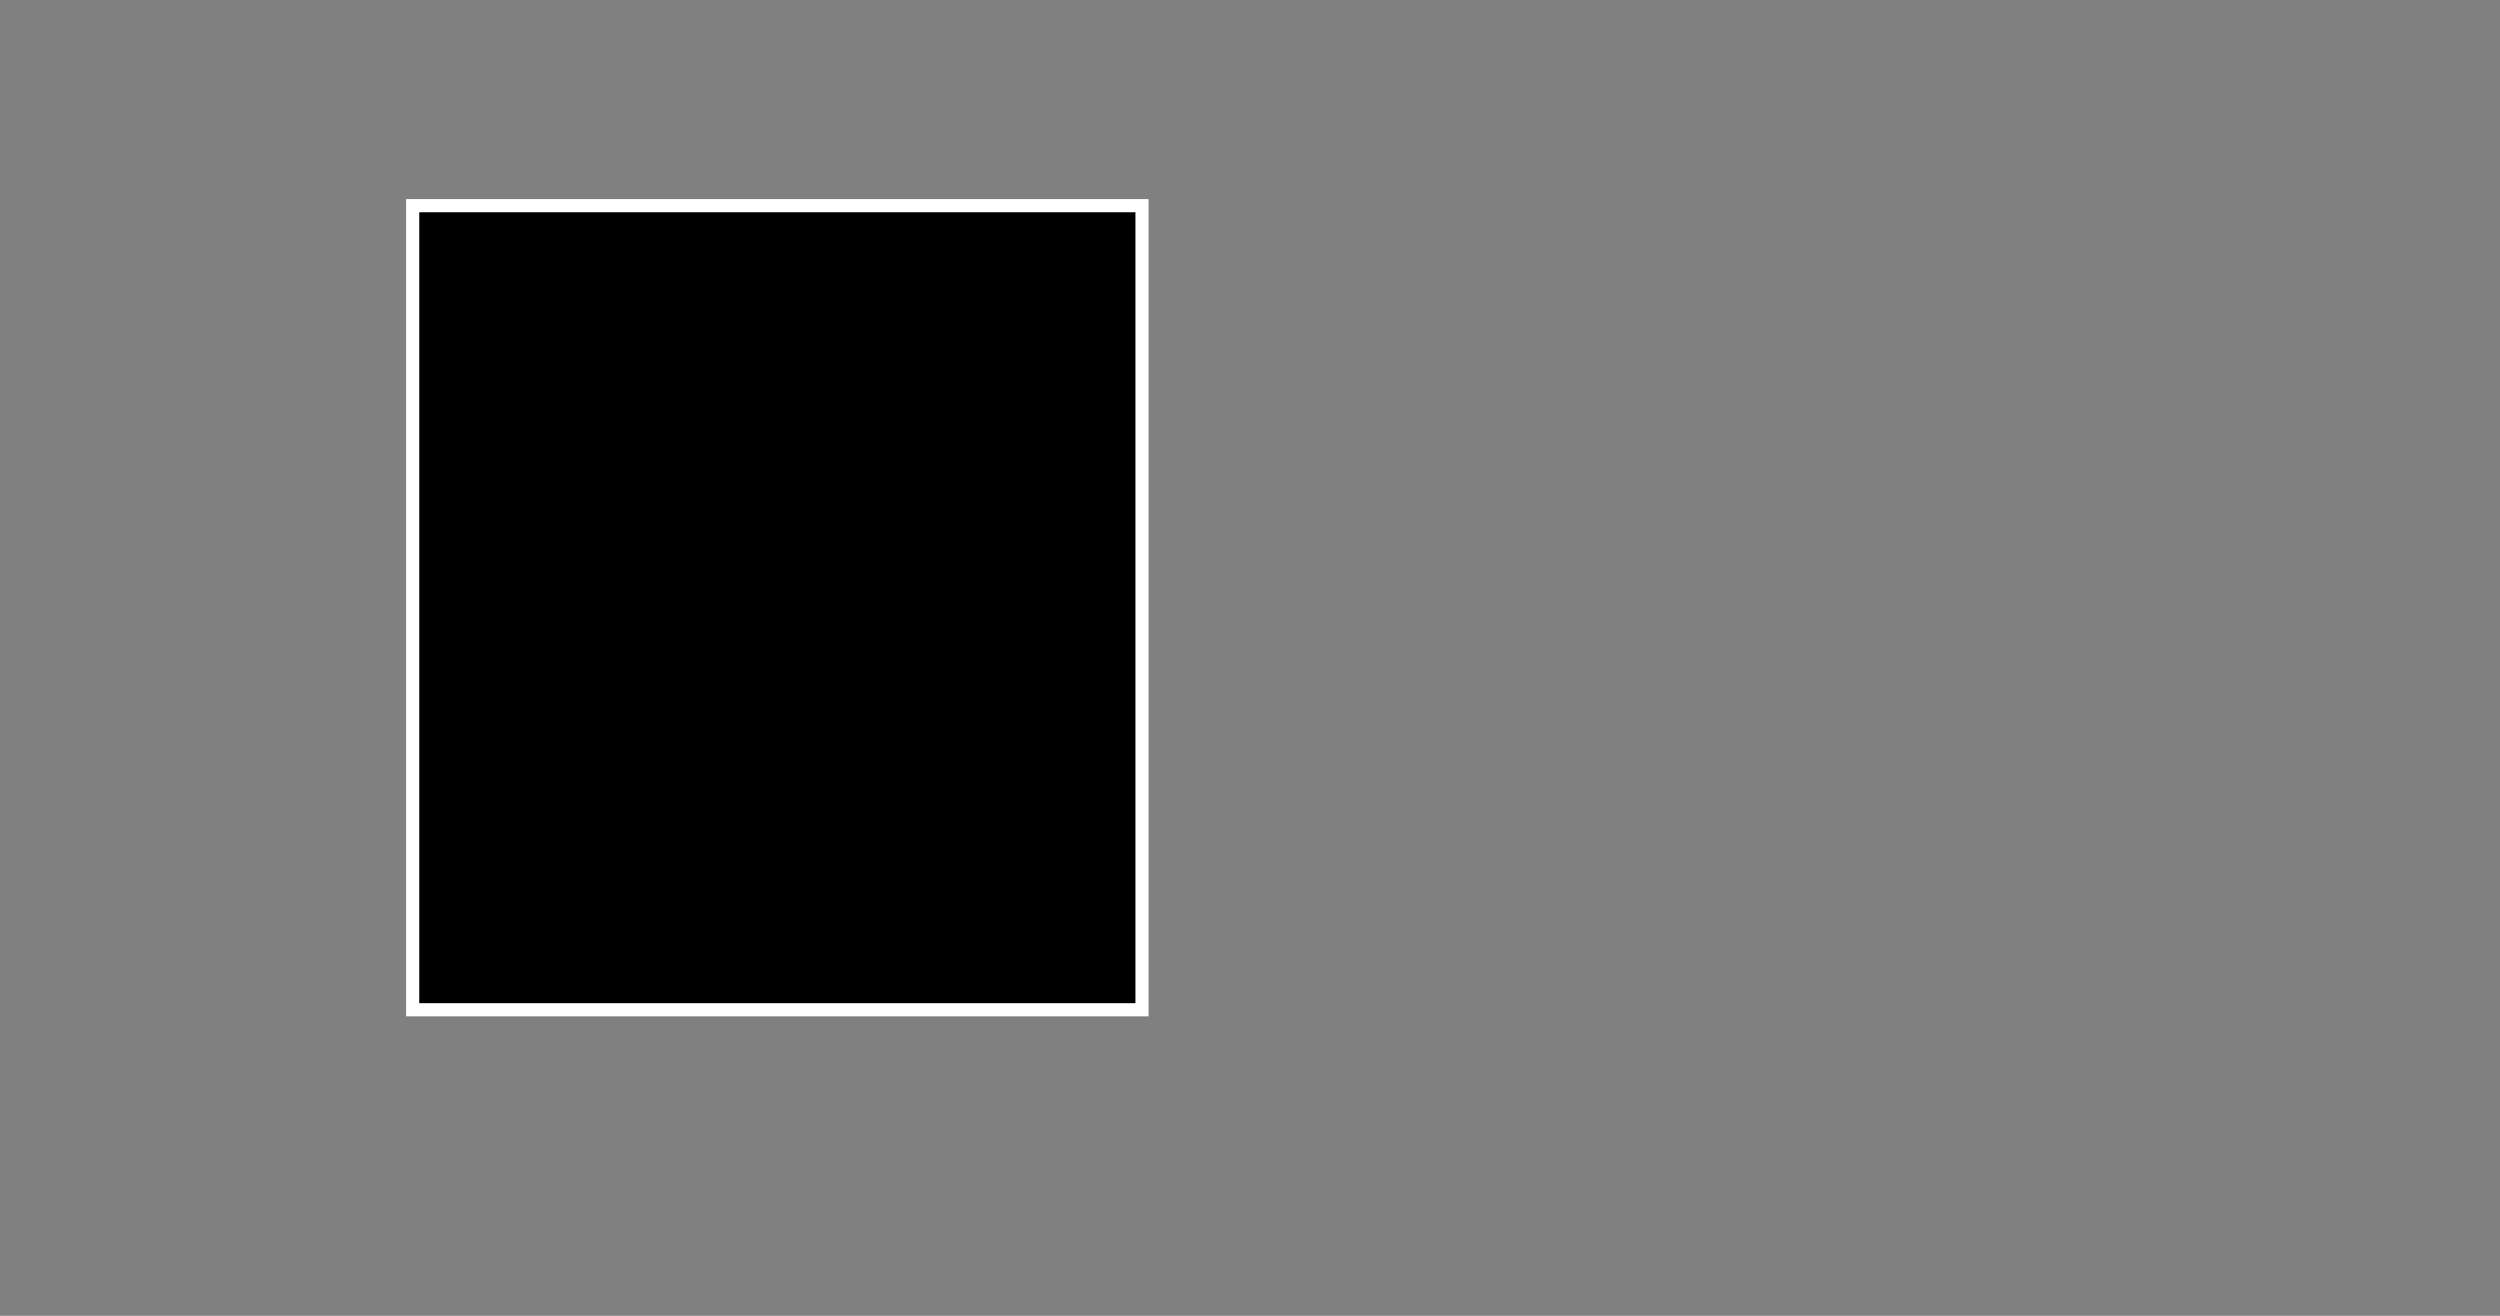 <?xml version="1.0" encoding="utf-8"?>
<!-- Generator: Adobe Illustrator 16.2.1, SVG Export Plug-In . SVG Version: 6.00 Build 0)  -->
<!DOCTYPE svg PUBLIC "-//W3C//DTD SVG 1.1//EN" "http://www.w3.org/Graphics/SVG/1.1/DTD/svg11.dtd">
<svg version="1.1" id="Layer_1" xmlns="http://www.w3.org/2000/svg" xmlns:xlink="http://www.w3.org/1999/xlink" x="0px" y="0px"
	 width="190px" height="100px" viewBox="0 0 190 100" enable-background="new 0 0 190 100" xml:space="preserve">
<rect x="0" y="0" width="190" height="100" fill="#808080" stroke="none"/>
<rect x="31.364" y="15.631" stroke="#FFFFFF" stroke-miterlimit="10" width="55.429" height="61.111"/>
</svg>
